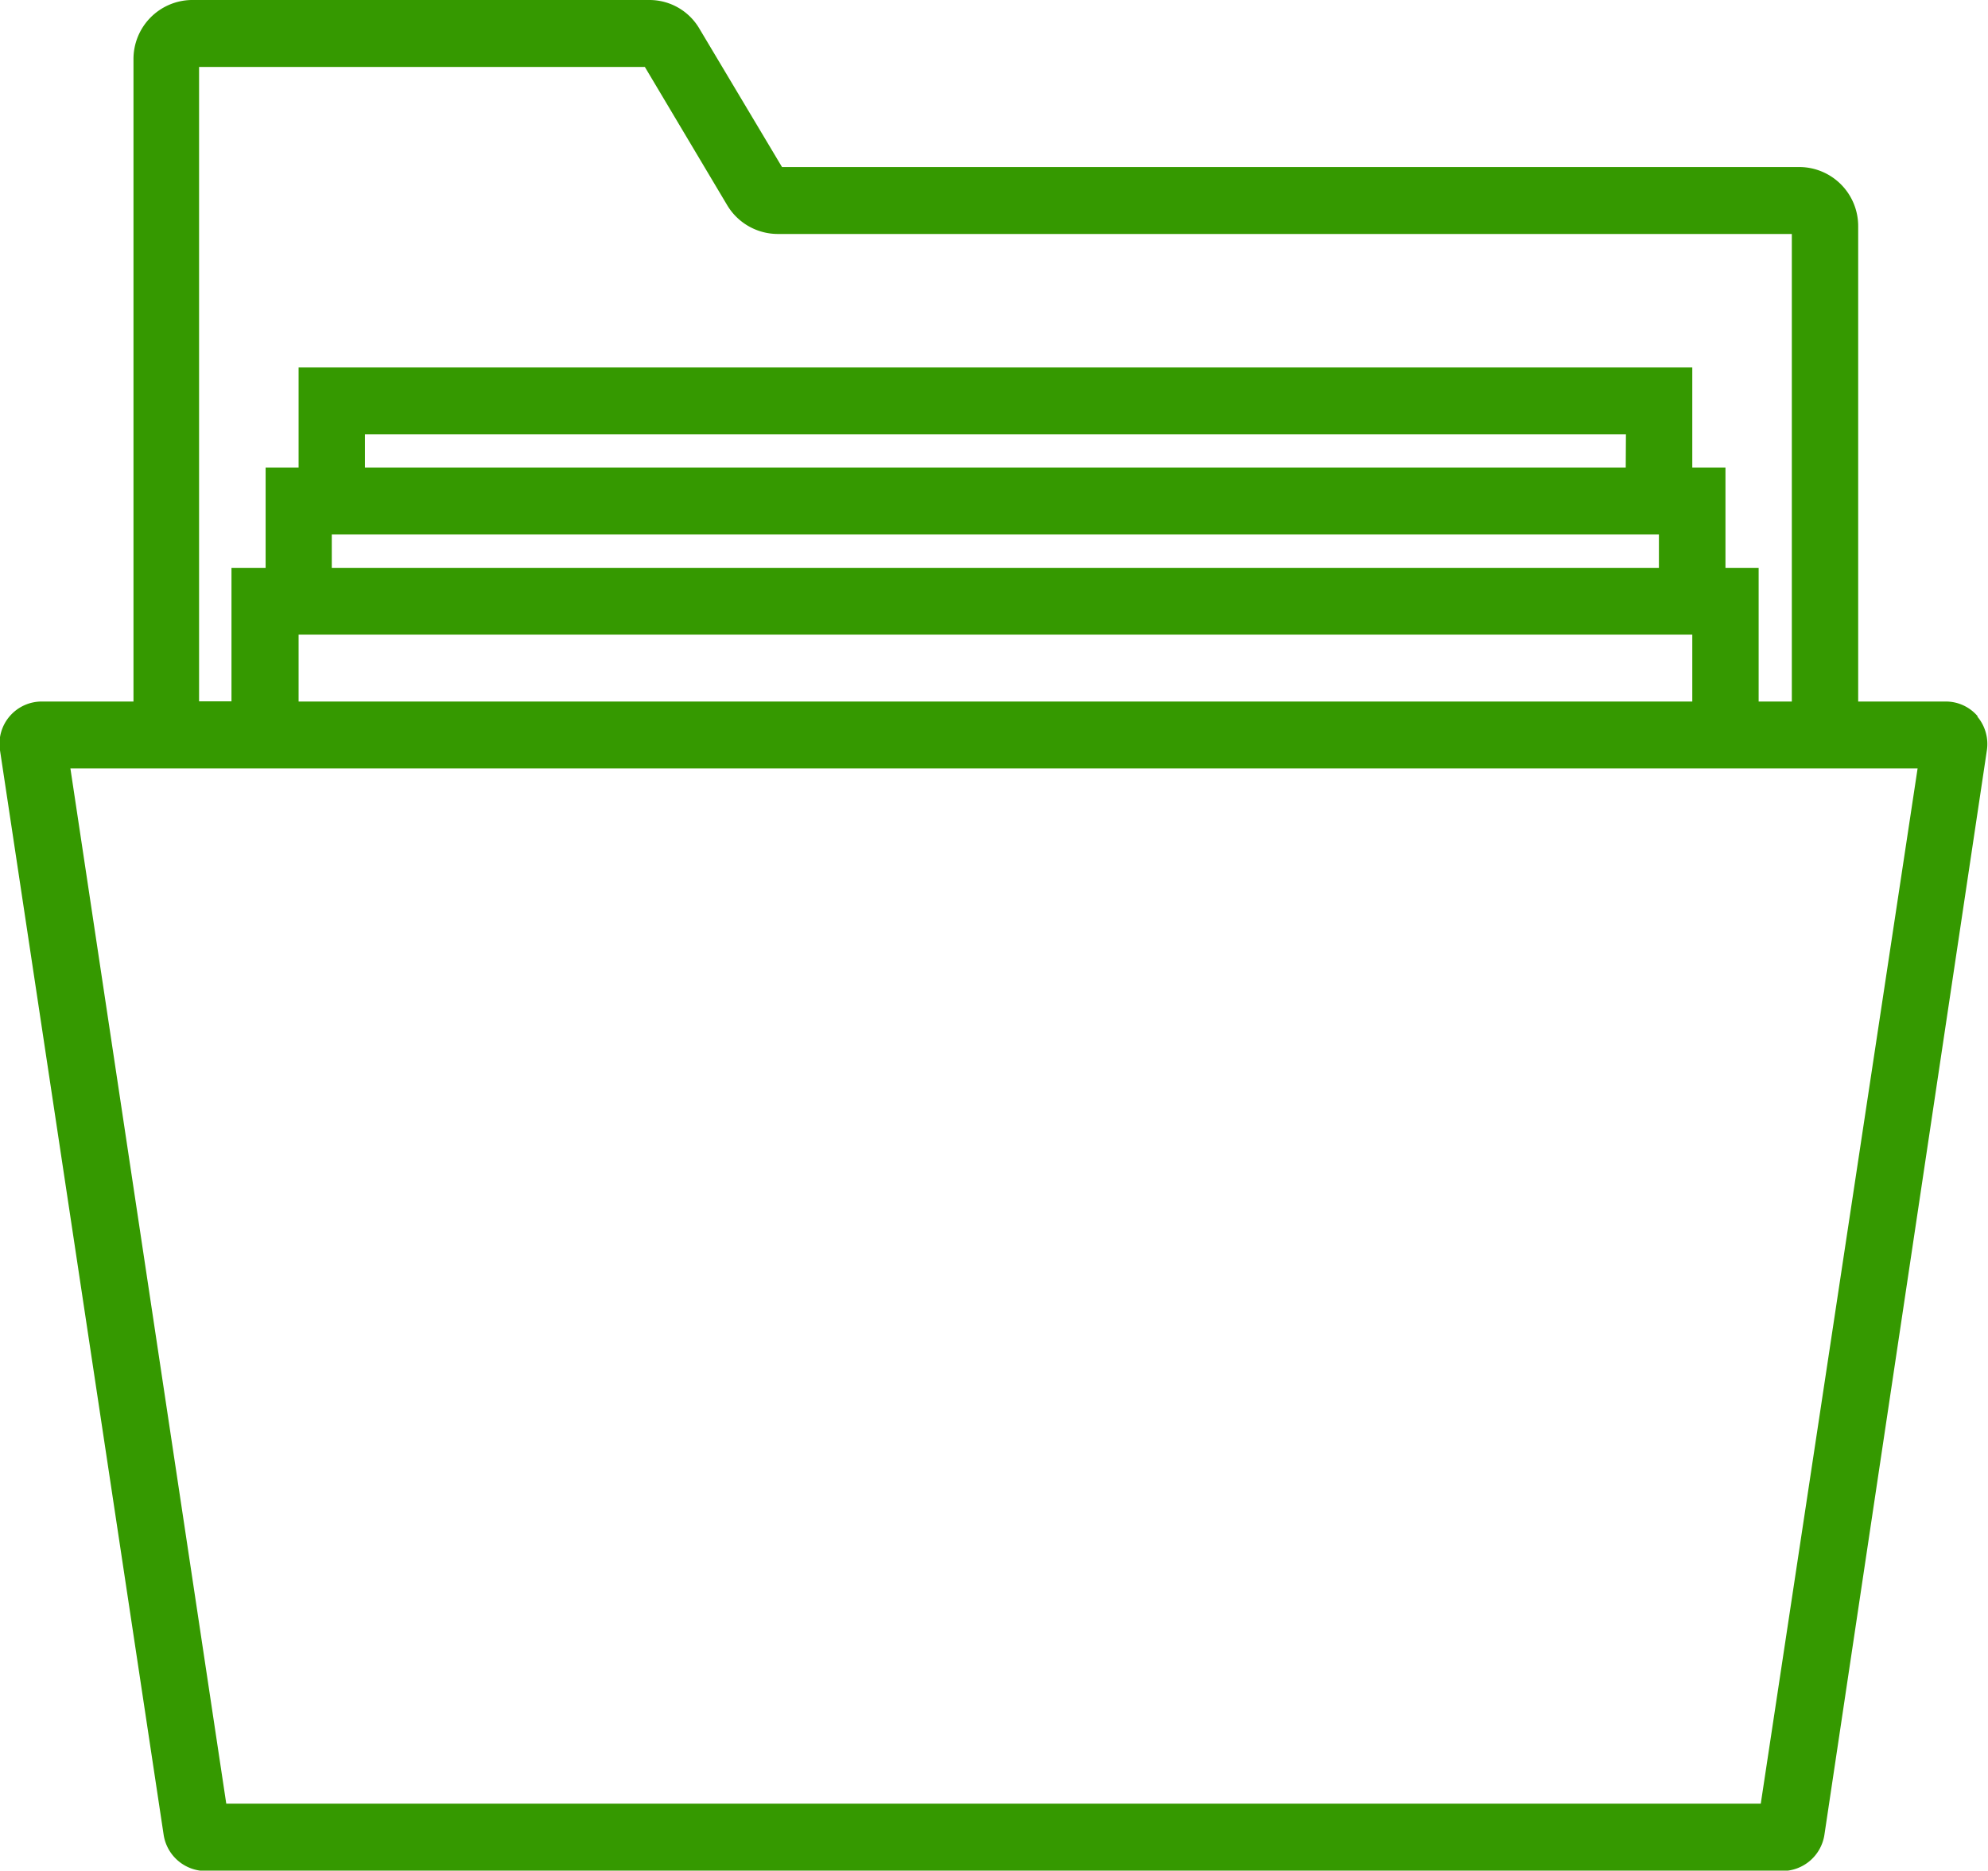 <svg xmlns="http://www.w3.org/2000/svg" viewBox="0 0 103.06 96.98"><defs><style>.cls-1{fill:#359900;}</style></defs><title>records-icon</title><g id="Layer_2" data-name="Layer 2"><g id="Layer_1-2" data-name="Layer 1"><path class="cls-1" d="M102.53,37.14a2.16,2.16,0,0,0-1.66-.77H96.33V11.72a3.06,3.06,0,0,0-3-3.06H40.54L36.26,1.49A3,3,0,0,0,33.66,0H9.92a3.06,3.06,0,0,0-3,3.06V36.37H2.19A2.19,2.19,0,0,0,0,38.9L8.48,95.1A2.21,2.21,0,0,0,10.64,97H92.41a2.21,2.21,0,0,0,2.17-1.88L103,38.91a2.21,2.21,0,0,0-.5-1.77ZM10.32,3.47H33.43l4.27,7.17a3.06,3.06,0,0,0,2.61,1.49H92.89V36.37H91.17V29.44H89.45v-5.2H87.73V19.05H15.48v5.19H13.77v5.2H12v6.92H10.32ZM15.48,32.9H87.73v3.47H15.48Zm1.72-5.19H86v1.73H17.2Zm67.08-3.47H18.92V22.52H84.29Zm7,69.27H11.73L3.65,39.84H99.41Zm0,0"/></g></g></svg>